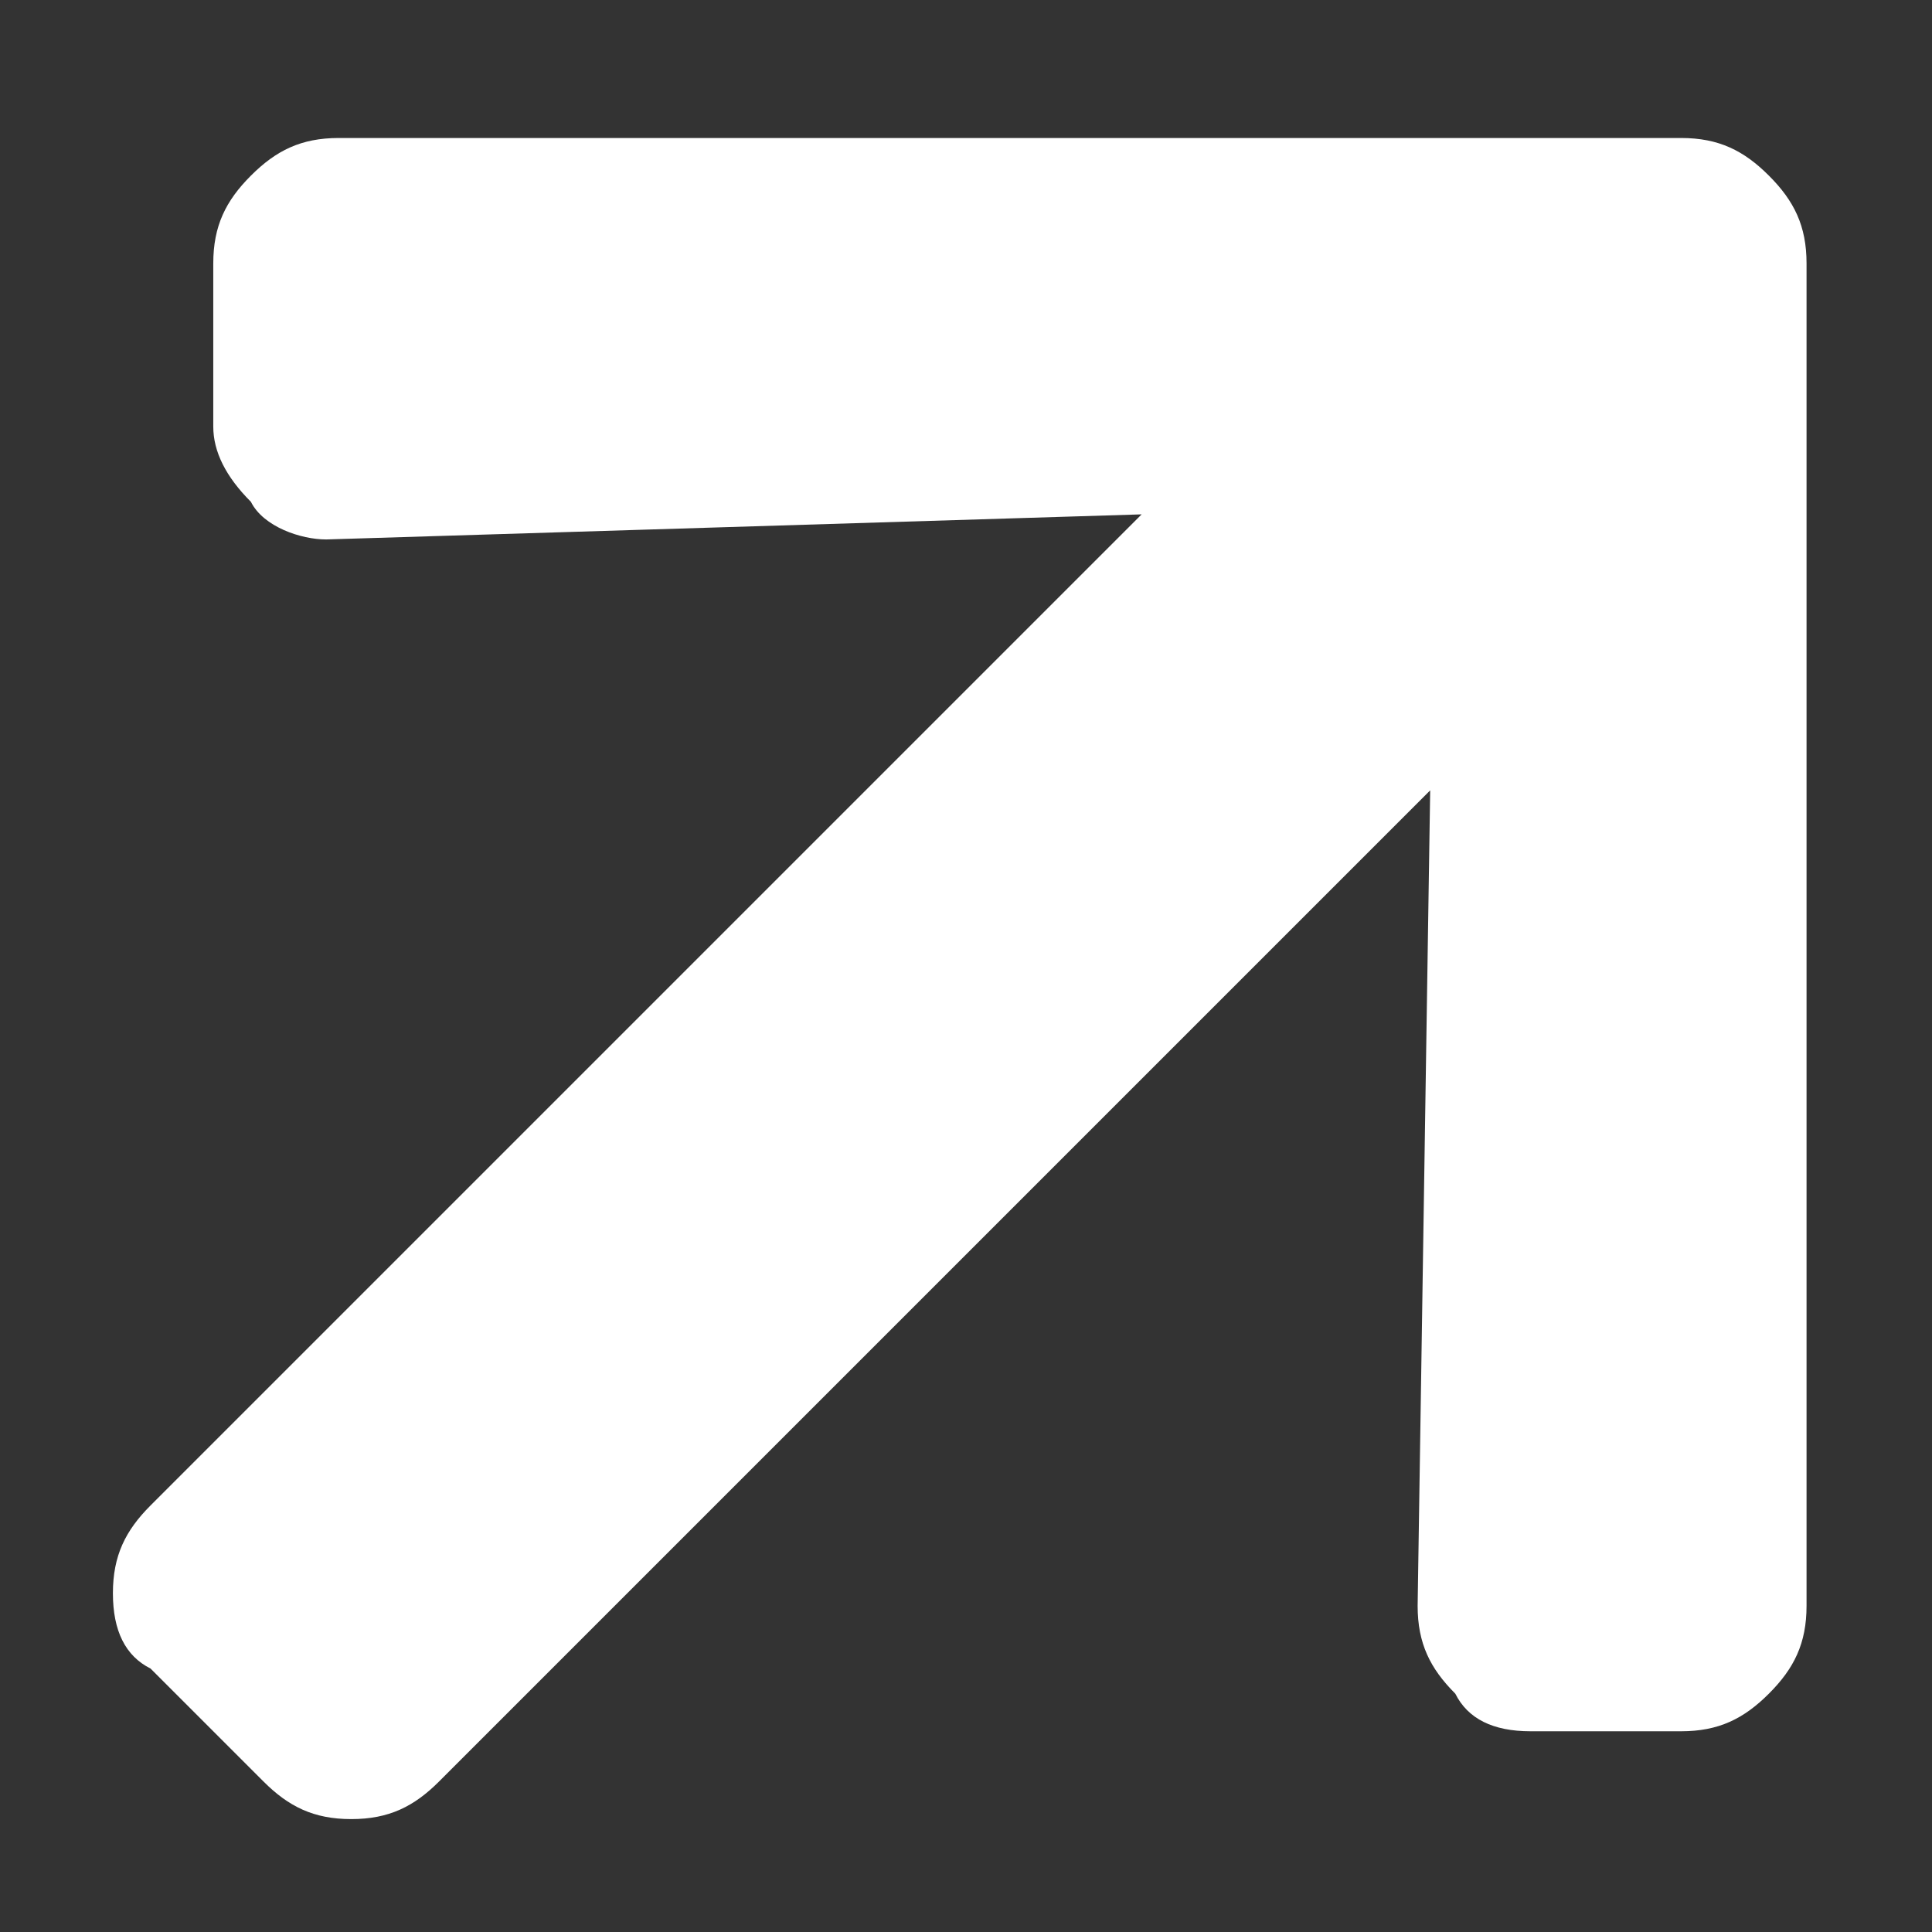 <?xml version="1.0" encoding="utf-8"?>
<!-- Generator: Adobe Illustrator 25.0.0, SVG Export Plug-In . SVG Version: 6.00 Build 0)  -->
<svg version="1.1" id="Capa_1" xmlns="http://www.w3.org/2000/svg" xmlns:xlink="http://www.w3.org/1999/xlink" x="0px" y="0px"
	 viewBox="0 0 15.4 15.4" style="enable-background:new 0 0 15.4 15.4;" xml:space="preserve">
<rect x="0" y="0" width="15.4" height="15.4" fill="#333333" stroke="none"/>
<style type="text/css">
	.st0{enable-background:new    ;}
	.st1{fill:#FFFFFF;}
</style>
<g class="st0">
	<path class="st1" d="M1.7,2.1c0-0.3,0.1-0.5,0.3-0.7c0.2-0.2,0.4-0.3,0.7-0.3h10.7c0.3,0,0.5,0.1,0.7,0.3c0.2,0.2,0.3,0.4,0.3,0.7
		v10.7c0,0.3-0.1,0.5-0.3,0.7s-0.4,0.3-0.7,0.3l-1.2,0c-0.3,0-0.5-0.1-0.6-0.3c-0.2-0.2-0.3-0.4-0.3-0.7l0.1-6.5l-7.9,7.9
		c-0.2,0.2-0.4,0.3-0.7,0.3c-0.3,0-0.5-0.1-0.7-0.3l-0.9-0.9C1,13.2,0.9,13,0.9,12.7s0.1-0.5,0.3-0.7l7.9-7.9L2.6,4.3
		C2.4,4.3,2.1,4.2,2,4C1.8,3.8,1.7,3.6,1.7,3.4L1.7,2.1z"/>
</g>
</svg>
